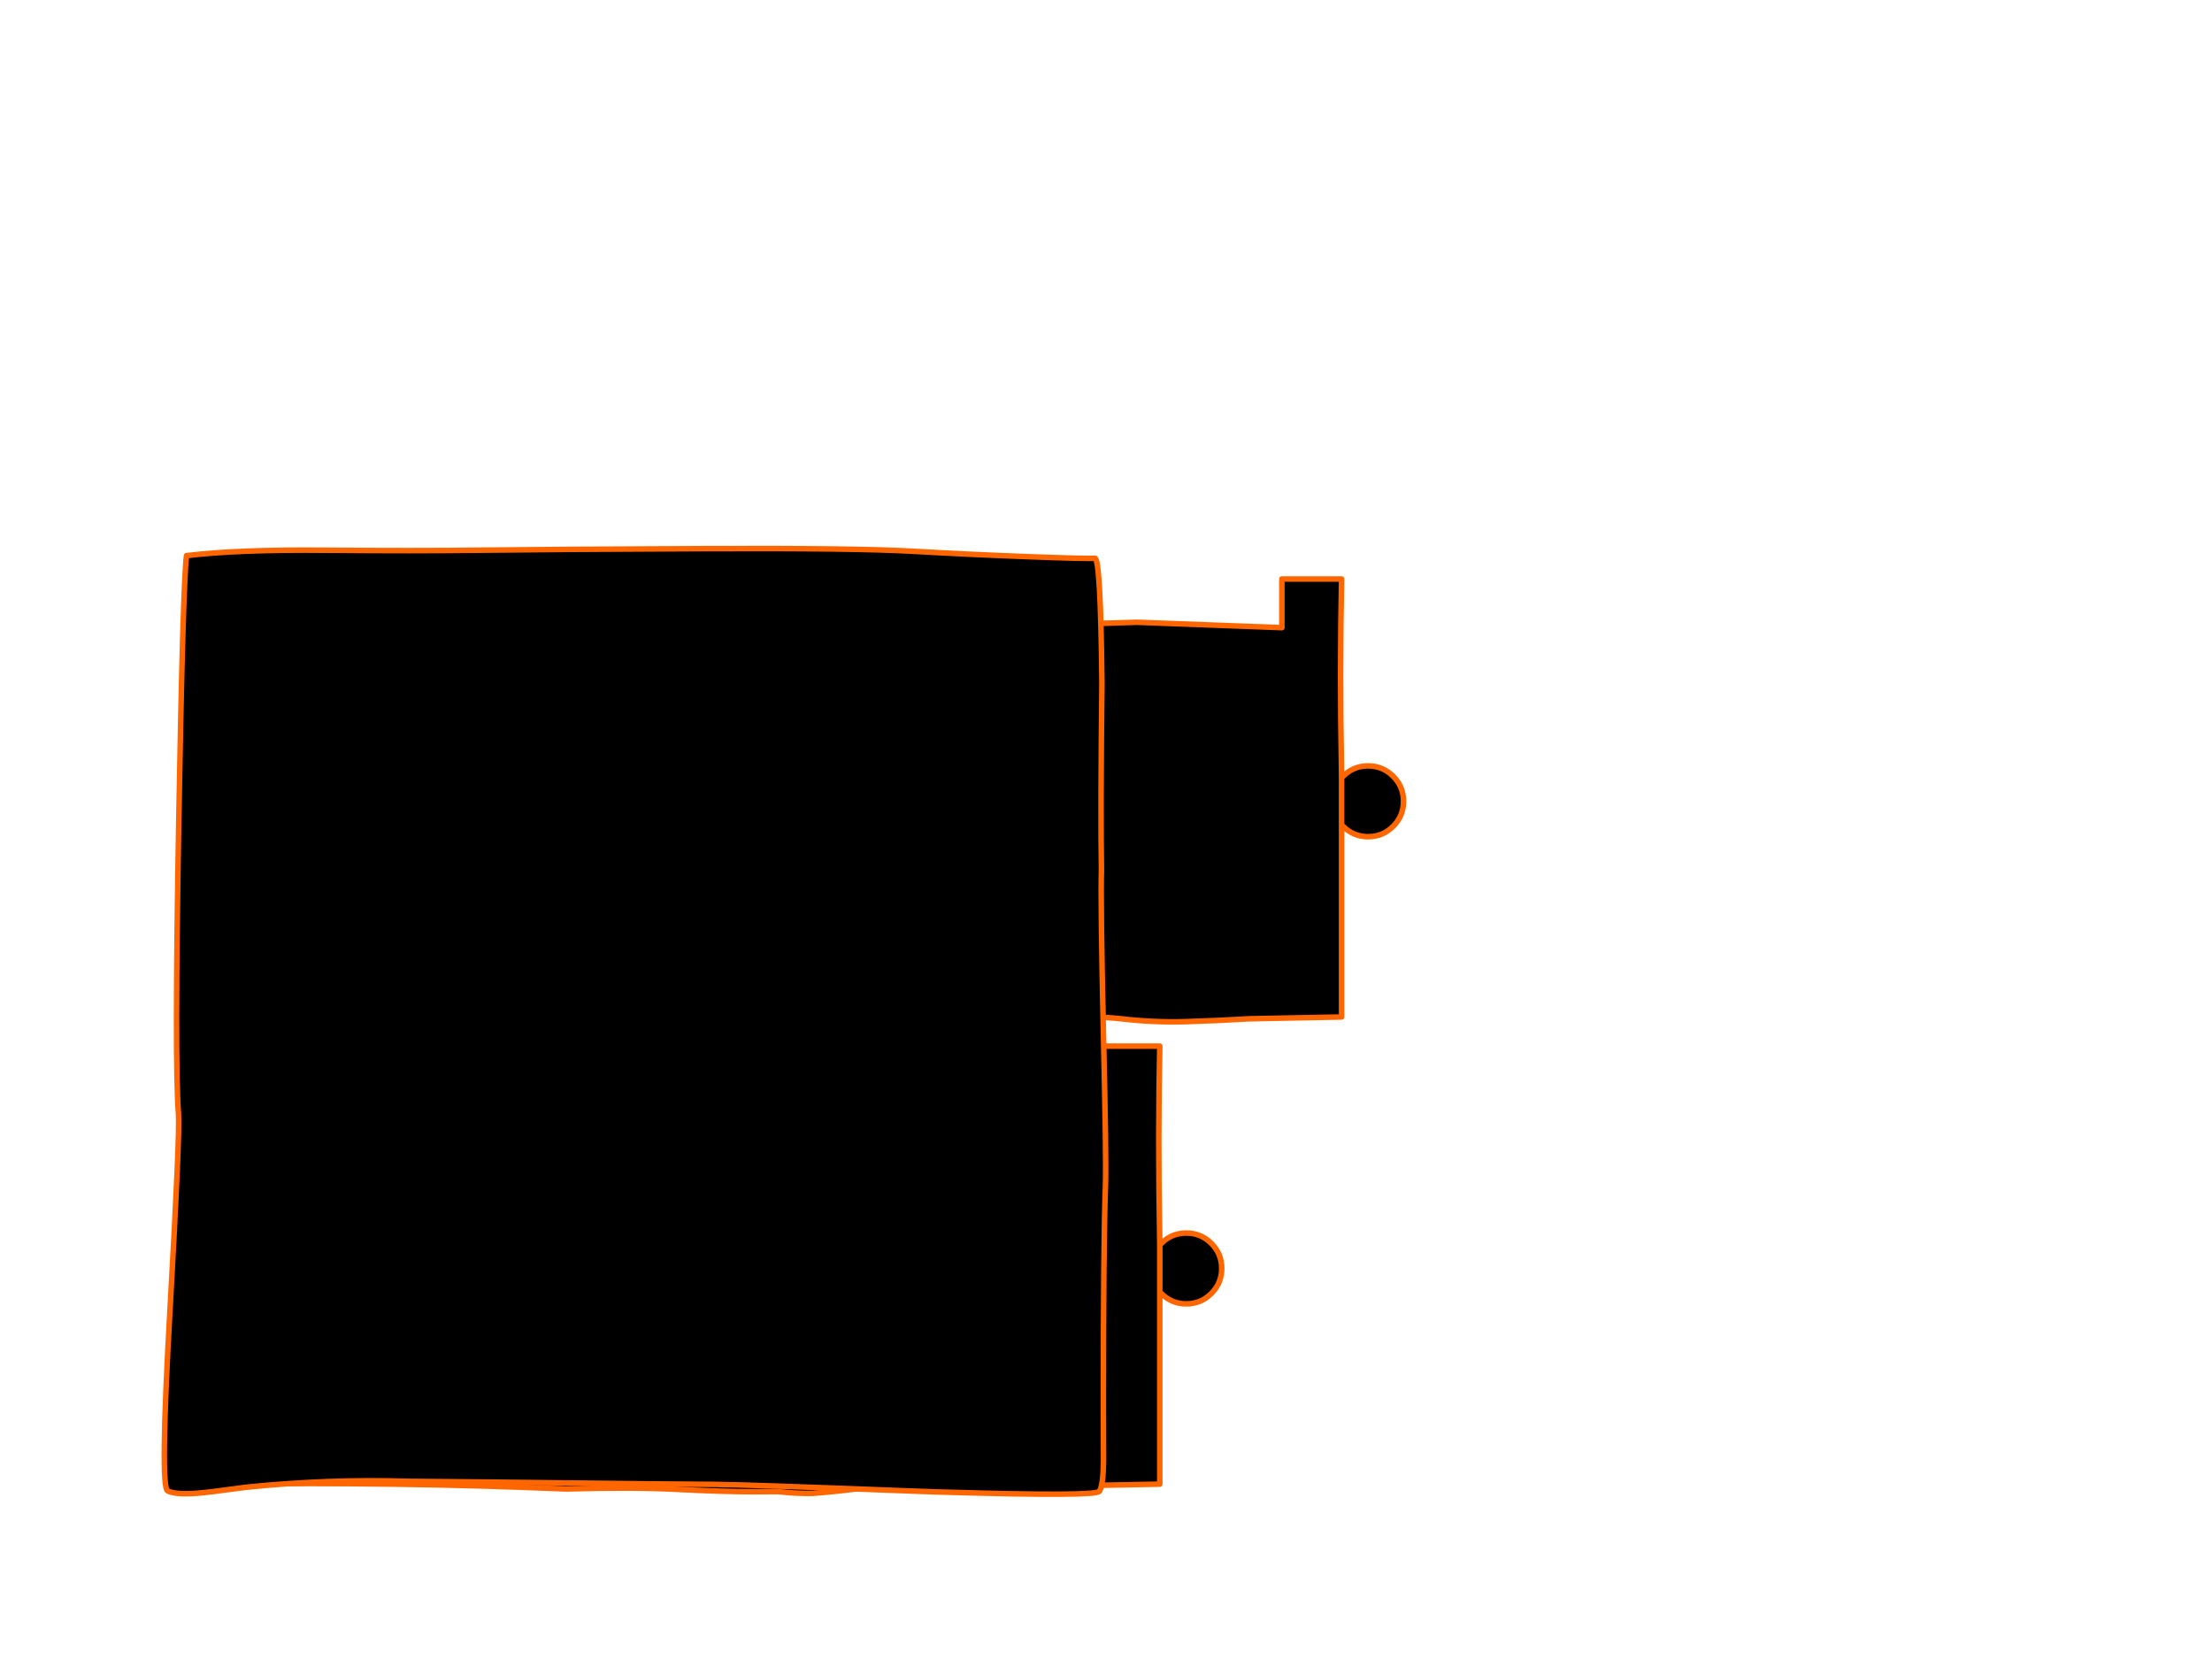 <?xml version="1.0" encoding="utf-8"?>
<svg id="EdithAnim12" image-rendering="inherit" baseProfile="basic" version="1.1" x="0px" y="0px" width="800" height="600" xmlns="http://www.w3.org/2000/svg" xmlns:xlink="http://www.w3.org/1999/xlink">
  <g id="21_GarbageDrawerf68r1" overflow="visible">
    <g id="GarbageDrawerGroupf68r1">
      <g id="Drawer">
        <path fill="#000" stroke="none" d="M485.75,280.75 Q485.45,281.05 485.2,281.35 L485.2,298.3 Q485.45,298.55 485.75,298.85 489.4,302.5 494.5,302.6 L494.8,302.6 Q500.1,302.6 503.85,298.85 507.6,295.1 507.6,289.8 507.6,284.5 503.85,280.75 500.1,277 494.8,277 L494.5,277 Q489.4,277.1 485.75,280.75 M147.2,227 Q144,241.7 144.6,257.85 146.5,303.3 145.8,332.05 145.2,360 147.2,367.8 209.2,366.95 270.4,369.55 294.6,368.85 310.7,369.7 327.05,370.55 338.4,370.55 342.75,370.55 347.2,370.5 353.45,371.25 359.65,371.15 371.05,370.25 382.35,368.6 394.05,367.15 405.9,368.5 417.25,369.8 428.5,369.5 440.3,369.15 452,368.45 465.7,368.2 485.2,367.8 L485.2,302.6 485.2,298.3 485.2,281.35 Q485.15,279.15 485.15,277 484.5,243.1 485.2,209.4 L463.6,209.4 463.6,227 411.2,225.05 Q272.45,229.6 147.2,227Z" test="Drawer"/>
        <path id="Layer3_0_1_STROKES" stroke="#F60" stroke-width="2" stroke-linejoin="round" stroke-linecap="round" fill="none" d="M485.2,298.3 L485.2,302.6 485.2,367.8 Q465.7,368.2 452,368.45 440.3,369.15 428.5,369.5 417.25,369.8 405.9,368.5 394.05,367.15 382.35,368.6 371.05,370.25 359.65,371.15 353.45,371.25 347.2,370.5 342.75,370.55 338.4,370.55 327.05,370.55 310.7,369.7 294.6,368.85 270.4,369.55 209.2,366.95 147.2,367.8 145.2,360 145.8,332.05 146.5,303.3 144.6,257.85 144,241.7 147.2,227 272.45,229.6 411.2,225.05 L463.6,227 463.6,209.4 485.2,209.4 Q484.5,243.1 485.15,277 485.15,279.15 485.2,281.35 485.45,281.05 485.75,280.75 489.4,277.1 494.5,277 L494.8,277 Q500.1,277 503.85,280.75 507.6,284.5 507.6,289.8 507.6,295.1 503.85,298.85 500.1,302.6 494.8,302.6 L494.5,302.6 Q489.4,302.5 485.75,298.85 485.45,298.55 485.2,298.3 L485.2,281.35" test="Drawer"/>
      </g>
      <g id="DrawersCabinetFront">
        <path fill="#000" stroke="none" d="M419.45,467.25 Q419.7,467.5 420,467.8 423.65,471.45 428.75,471.55 L429.05,471.55 Q434.35,471.55 438.1,467.8 441.85,464.05 441.85,458.75 441.85,453.45 438.1,449.7 434.35,445.95 429.05,445.95 L428.75,445.95 Q423.65,446.05 420,449.7 419.7,450 419.45,450.3 L419.45,467.25 M419.45,378.35 L397.85,378.35 397.85,395.95 345.45,394 Q206.7,398.55 81.45,395.95 78.25,410.65 78.85,426.8 80.75,472.25 80.05,501 79.45,528.95 81.45,536.75 143.45,535.9 204.65,538.5 228.85,537.8 244.95,538.65 261.3,539.5 272.65,539.5 277,539.5 281.45,539.45 287.7,540.2 293.9,540.1 305.3,539.2 316.6,537.55 328.3,536.1 340.15,537.45 351.5,538.75 362.75,538.45 374.55,538.1 386.25,537.4 399.95,537.15 419.45,536.75 L419.45,471.55 419.45,467.25 419.45,450.3 Q419.4,448.1 419.4,445.95 418.75,412.05 419.45,378.35Z" test="DrawersCabinetFront"/>
        <path id="Layer2_0_1_STROKES" stroke="#F60" stroke-width="2" stroke-linejoin="round" stroke-linecap="round" fill="none" d="M419.45,467.25 L419.45,471.55 419.45,536.75 Q399.95,537.15 386.25,537.4 374.55,538.1 362.75,538.45 351.5,538.75 340.15,537.45 328.3,536.1 316.6,537.55 305.3,539.2 293.9,540.1 287.7,540.2 281.45,539.45 277,539.5 272.65,539.5 261.3,539.5 244.95,538.65 228.85,537.8 204.65,538.5 143.45,535.9 81.45,536.75 79.45,528.95 80.05,501 80.75,472.25 78.85,426.8 78.25,410.65 81.45,395.95 206.7,398.55 345.45,394 L397.85,395.95 397.85,378.35 419.45,378.35 Q418.75,412.05 419.4,445.95 419.4,448.1 419.45,450.3 419.7,450 420,449.7 423.65,446.05 428.75,445.95 L429.05,445.95 Q434.35,445.95 438.1,449.7 441.85,453.45 441.85,458.75 441.85,464.05 438.1,467.8 434.35,471.55 429.05,471.55 L428.75,471.55 Q423.65,471.45 420,467.8 419.7,467.5 419.45,467.25 L419.45,450.3" test="DrawersCabinetFront"/>
        <path fill="#000" stroke="none" d="M372.3,201.35 Q350.799,200.555 330.1,199.35 309.458,198.197 254.8,198.4 200.18,198.657 174.95,198.95 149.782,199.293 117.85,199 85.907,198.703 67.45,200.95 66.15,211.55 64.65,296.8 63.1,385.35 64.55,402.8 65.1,409.9 61.45,473.85 57.852,537.799 60.6,539.2 63.394,540.602 70.8,540.05 73.575,539.879 76.8,539.45 83,538.65 89.25,537.85 118.6,534.85 148,535.75 161.638,535.84 176.1,536 248.75,536.85 258.35,536.85 267.25,536.85 332.4,539.35 333.15,539.4 333.95,539.4 336,539.5 338.05,539.55 340.95,539.65 343.75,539.7 396.4,541.25 397.6,539.35 399,537.15 399.1,528.45 399.05,516.05 399.05,508 399.05,449.45 399.8,429.1 400.15,419.1 399.05,372.8 398,326.2 398.35,314.55 398,293.006 398.5,247.3 398.052,201.587 395.95,201.85 393.847,202.159 372.3,201.35Z" test="DrawersCabinetFront"/>
        <path id="Layer1_0_1_STROKES" stroke="#F60" stroke-width="2" stroke-linejoin="round" stroke-linecap="round" fill="none" d="M67.45,200.95 Q85.907,198.703 117.85,199 149.782,199.293 174.975,198.975 200.18,198.657 254.825,198.425 309.458,198.197 330.125,199.375 350.799,200.555 372.325,201.35 393.847,202.159 395.95,201.875 398.052,201.587 398.525,247.3 398,293.006 398.35,314.55 398,326.2 399.05,372.8 400.15,419.1 399.8,429.1 399.05,449.45 399.05,508 399.05,516.05 399.1,528.45 399,537.15 397.6,539.35 396.4,541.25 343.75,539.7 340.95,539.65 338.05,539.55 336,539.5 333.95,539.4 333.15,539.4 332.4,539.35 267.25,536.85 258.35,536.85 248.75,536.85 176.1,536 161.638,535.84 148,535.75 118.6,534.85 89.25,537.85 83,538.65 76.8,539.475 73.575,539.879 70.825,540.075 63.394,540.602 60.625,539.2 57.852,537.799 61.475,473.85 65.1,409.9 64.55,402.8 63.1,385.35 64.65,296.8 66.15,211.55 67.45,200.95Z" test="DrawersCabinetFront"/>
      </g>
    </g>
  </g>
</svg>